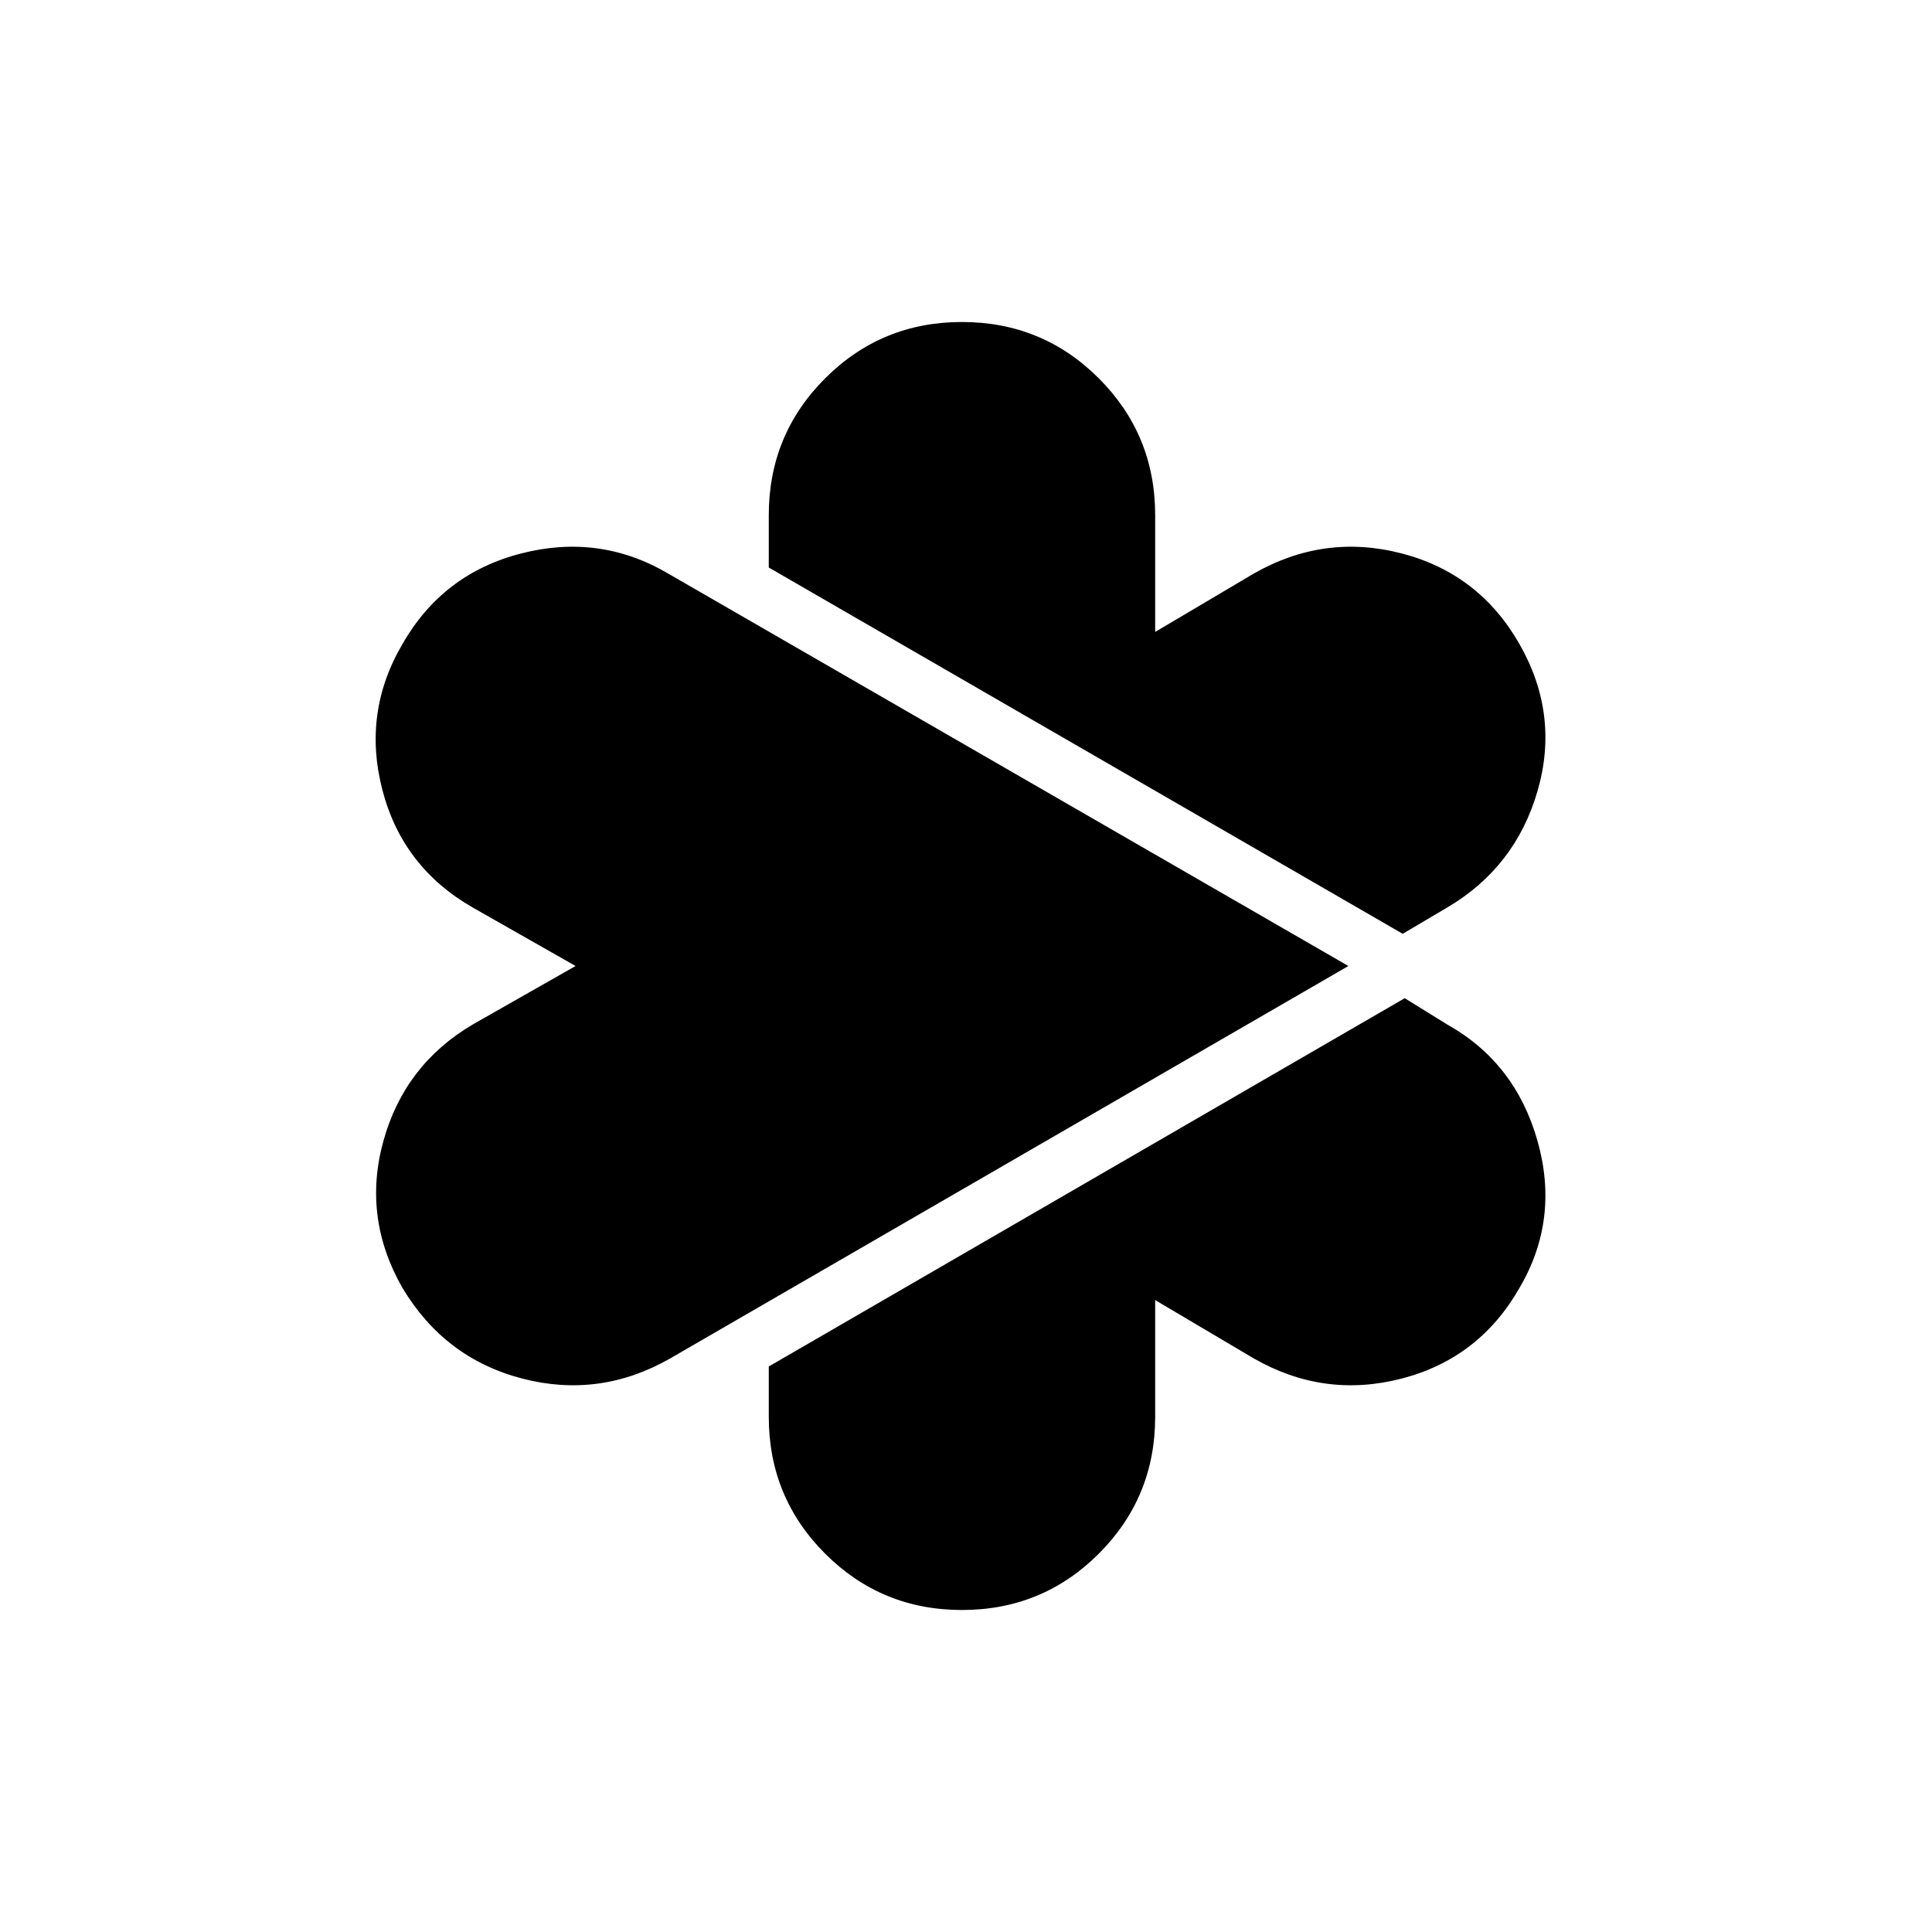 <svg xmlns="http://www.w3.org/2000/svg" width="48" height="48"><path d="M34.85 23.2 19.1 14.1v-1.3q0-2 1.4-3.4T23.9 8q2 0 3.4 1.4t1.4 3.4v2.9l2.45-1.45q1.75-1 3.675-.5 1.925.5 2.925 2.25 1 1.75.45 3.65t-2.25 2.9zm-18.2 10.55q-1.75 1-3.675.5Q11.05 33.75 10 32q-1-1.75-.475-3.65t2.225-2.9L14.3 24l-2.55-1.45q-1.75-1-2.25-2.925Q9 17.7 10 16q1-1.75 2.95-2.25 1.95-.5 3.65.5L33.5 24zM23.9 40q-2 0-3.4-1.4t-1.4-3.4v-1.25l15.8-9.15 1.05.65q1.7.95 2.25 2.9T37.75 32q-1 1.75-2.925 2.25-1.925.5-3.675-.5L28.7 32.3v2.9q0 2-1.4 3.4T23.9 40z"/></svg>